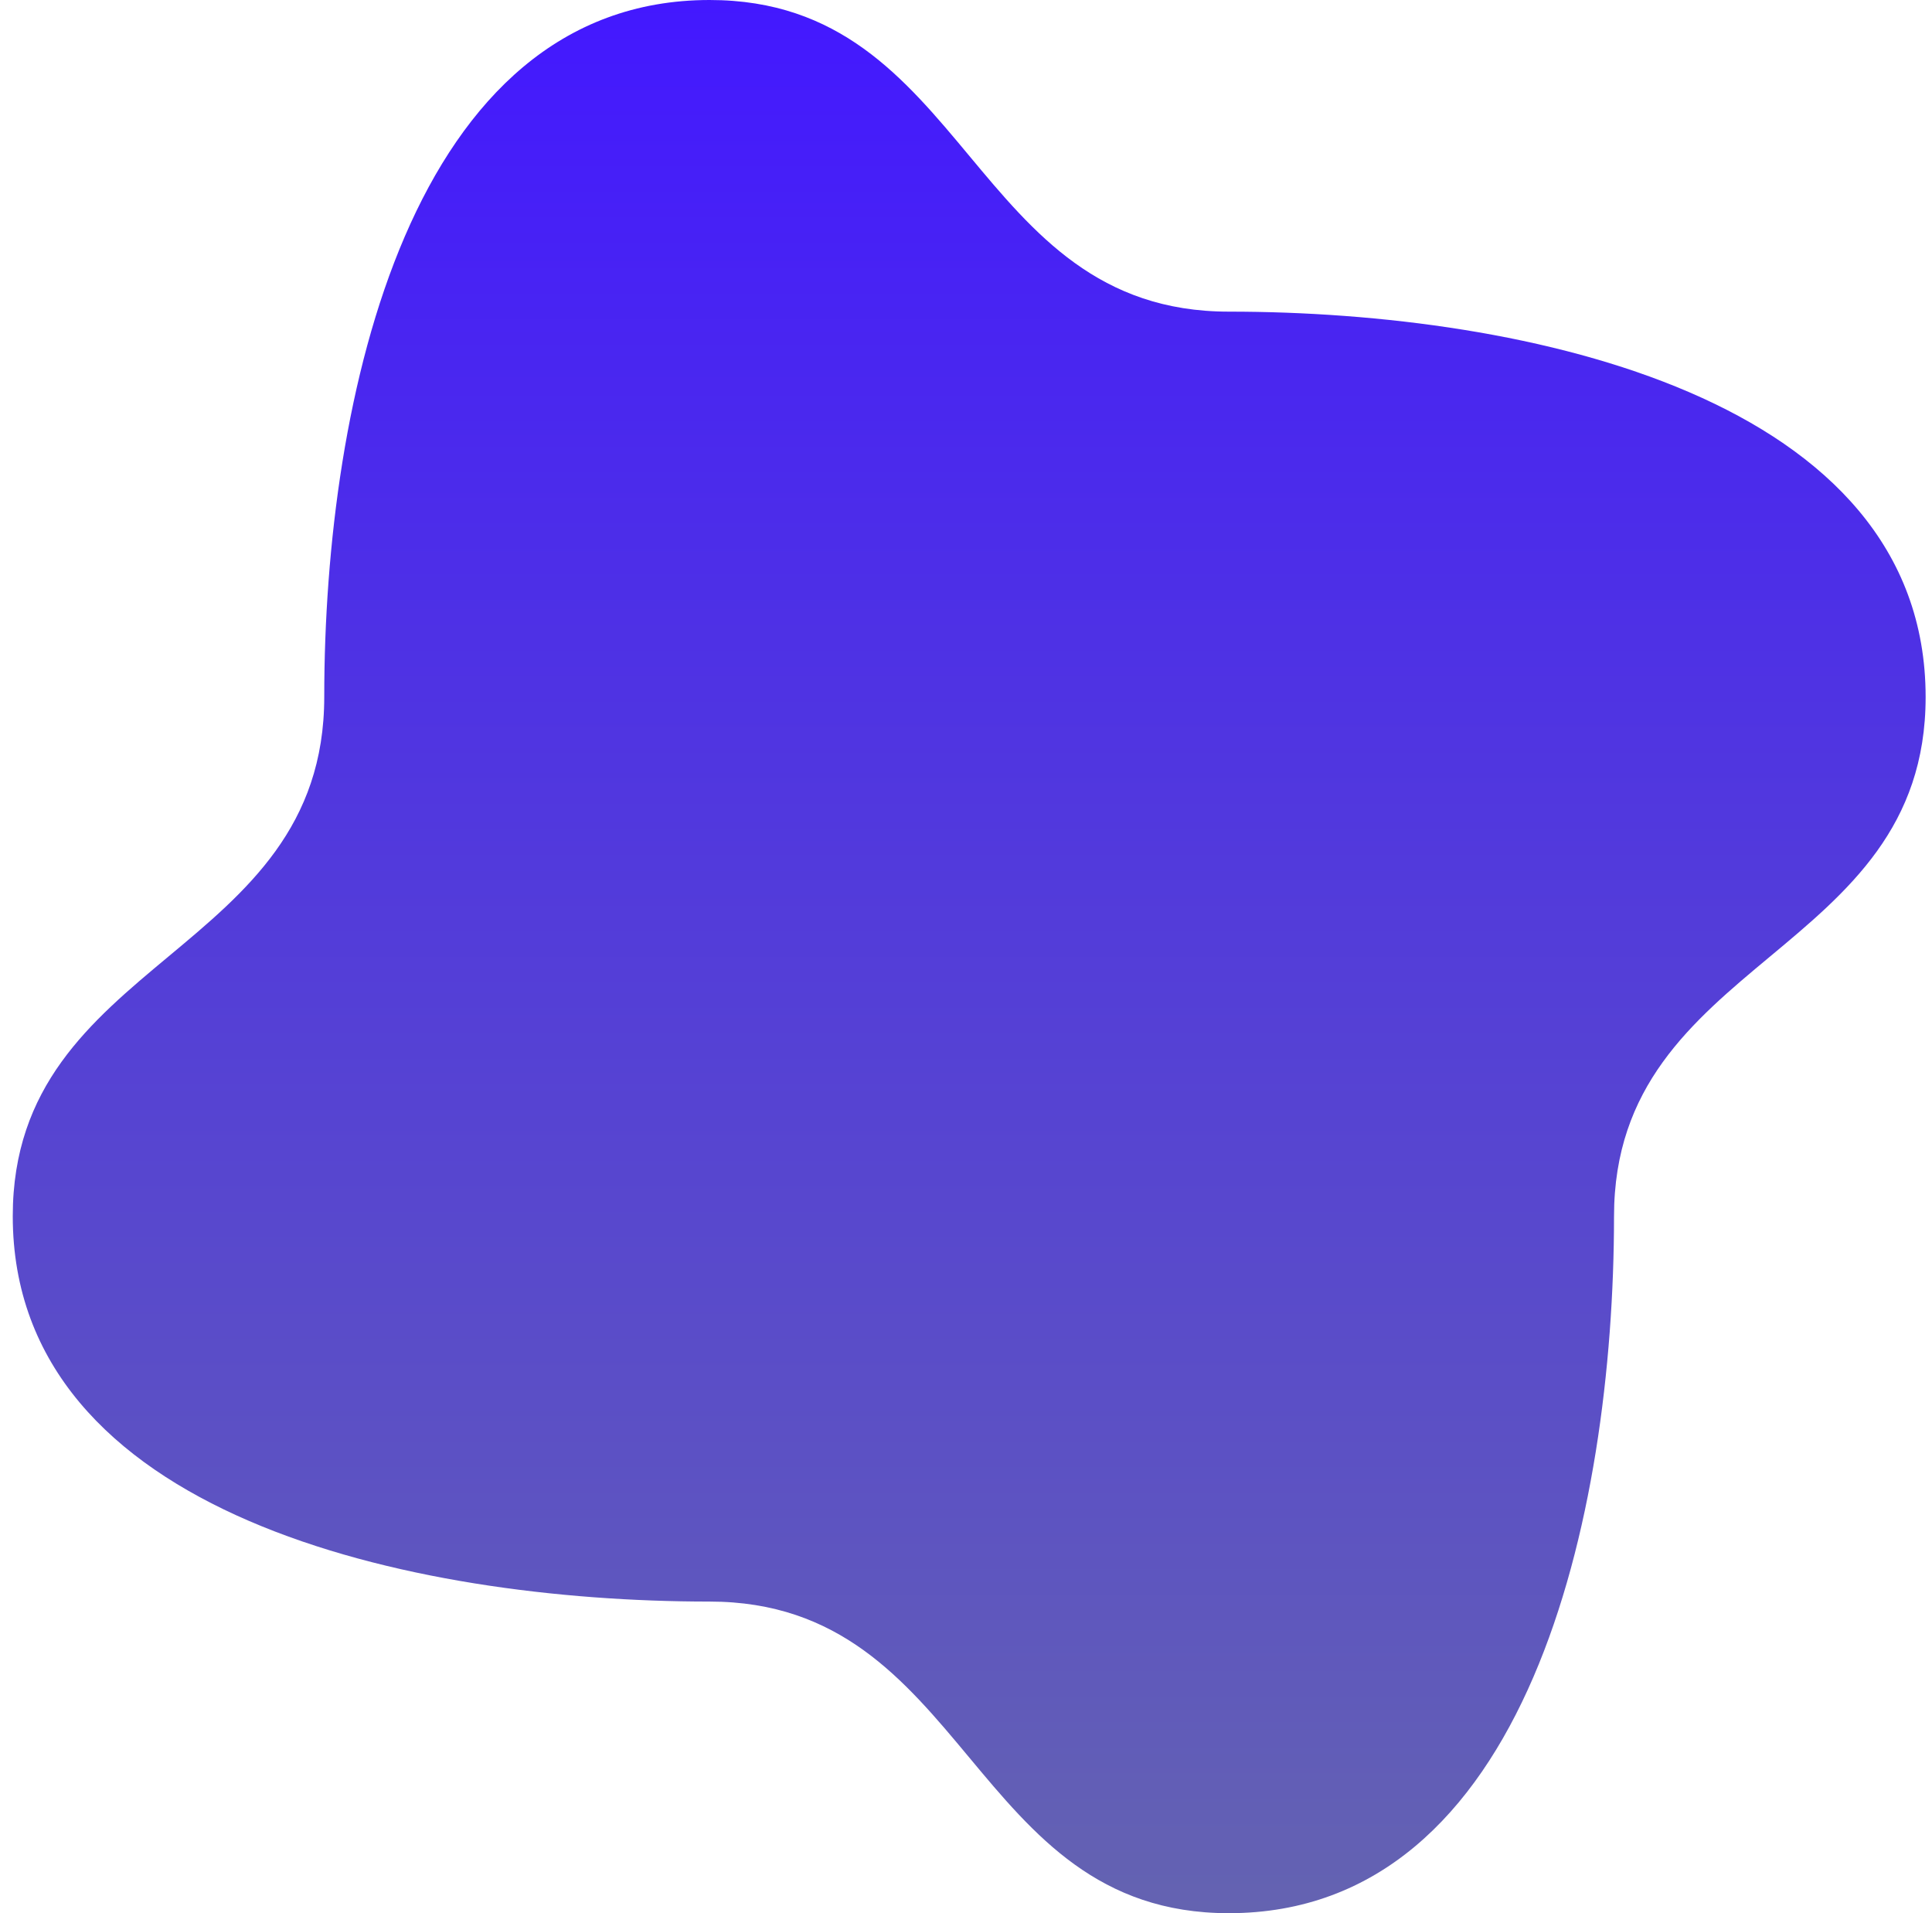 <svg width="101" height="100" viewBox="0 0 101 100" fill="none" xmlns="http://www.w3.org/2000/svg">
<path d="M64.237 100C50.664 100 50.664 83.712 37.091 83.712C21.469 83.712 0.667 79.193 0.667 63.566C0.667 49.994 16.951 49.994 16.951 36.422C16.951 20.807 21.469 0 37.097 0C50.67 0 50.67 16.289 64.243 16.289C79.859 16.289 100.667 20.807 100.667 36.434C100.667 50.006 84.377 50.006 84.377 63.578C84.371 79.222 79.859 100 64.237 100Z" fill="url(#paint0_linear_220_20)"/>
<defs>
<linearGradient id="paint0_linear_220_20" x1="50.667" y1="0" x2="50.667" y2="100" gradientUnits="userSpaceOnUse">
<stop stop-color="#4318FF"/>
<stop offset="1" stop-color="#6463B1"/>
</linearGradient>
</defs>
</svg>

